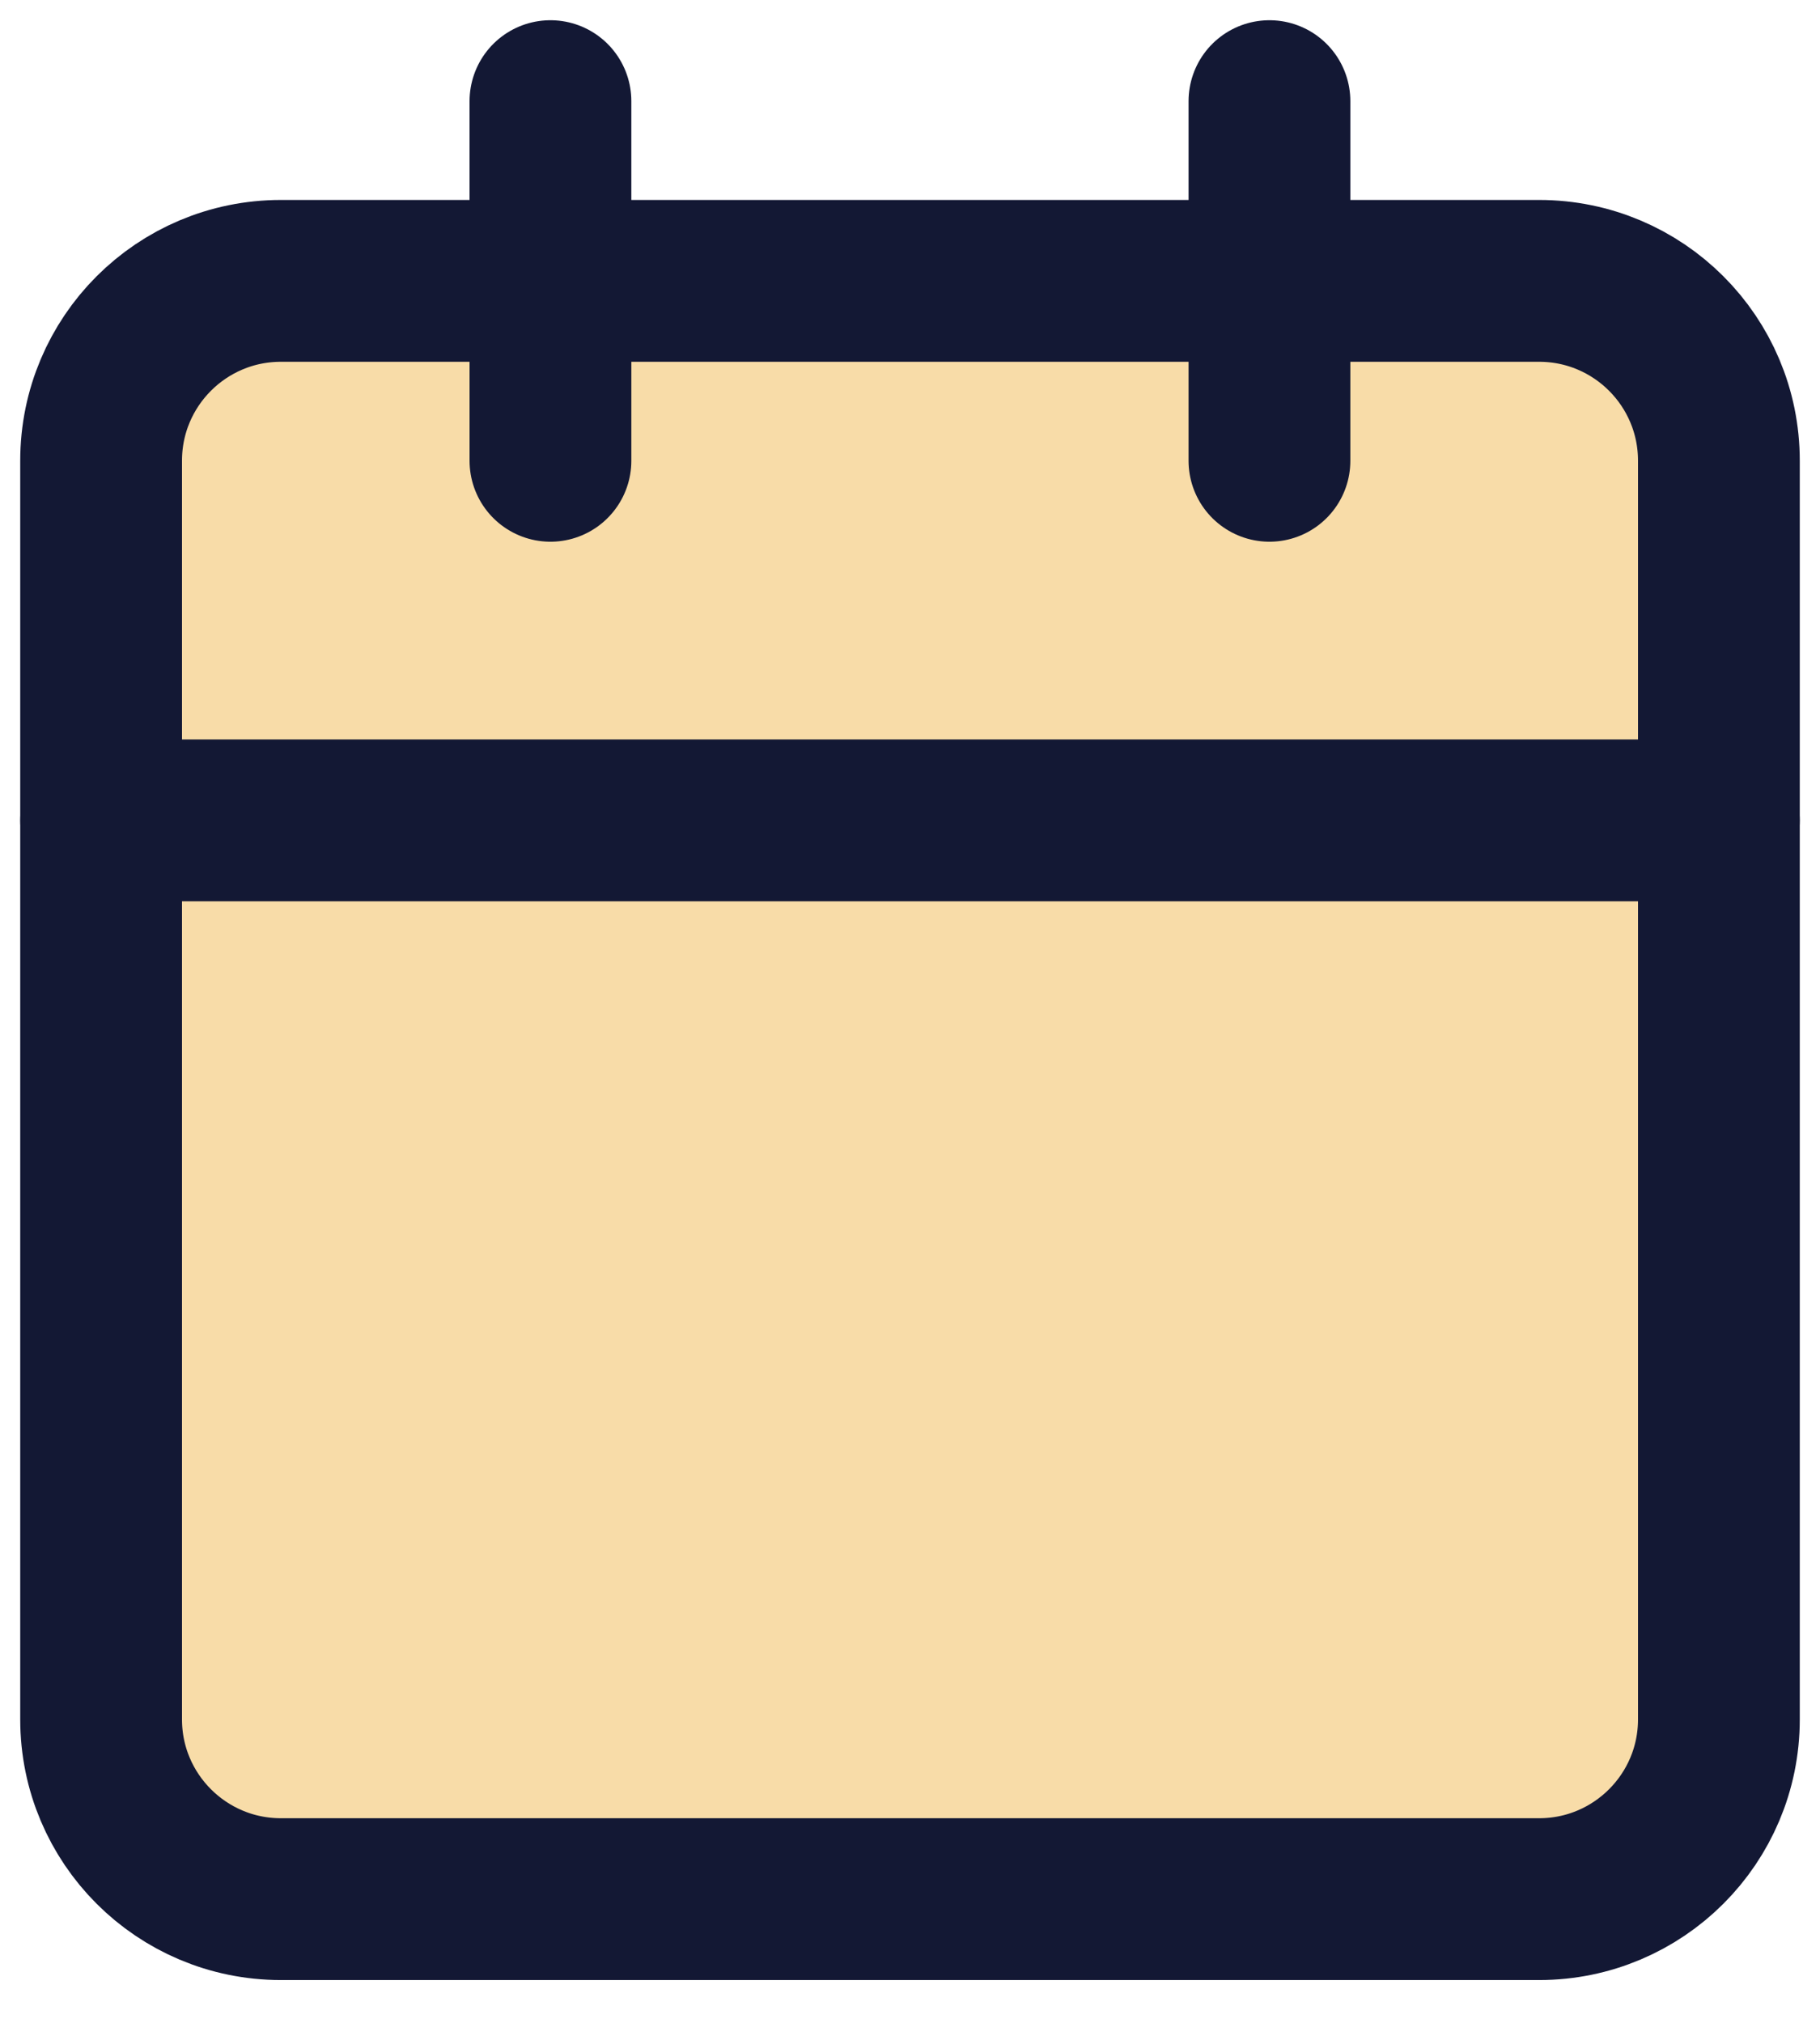 <svg width="18" height="20" viewBox="0 0 18 20" fill="none" xmlns="http://www.w3.org/2000/svg">
<path d="M15.222 2.777H2.778C1.796 2.777 1 3.573 1 4.555V17C1 17.981 1.796 18.777 2.778 18.777H15.222C16.204 18.777 17 17.981 17 17V4.555C17 3.573 16.204 2.777 15.222 2.777Z" fill="#F8DCA8" stroke="#131834" stroke-width="1.6" stroke-linecap="round" stroke-linejoin="round"/>
<path d="M12.555 1V4.556" stroke="#131834" stroke-width="1.6" stroke-linecap="round" stroke-linejoin="round"/>
<path d="M5.444 1V4.556" stroke="#131834" stroke-width="1.6" stroke-linecap="round" stroke-linejoin="round"/>
<path d="M1 8.111H17" stroke="#131834" stroke-width="1.6" stroke-linecap="round" stroke-linejoin="round"/>
</svg>
